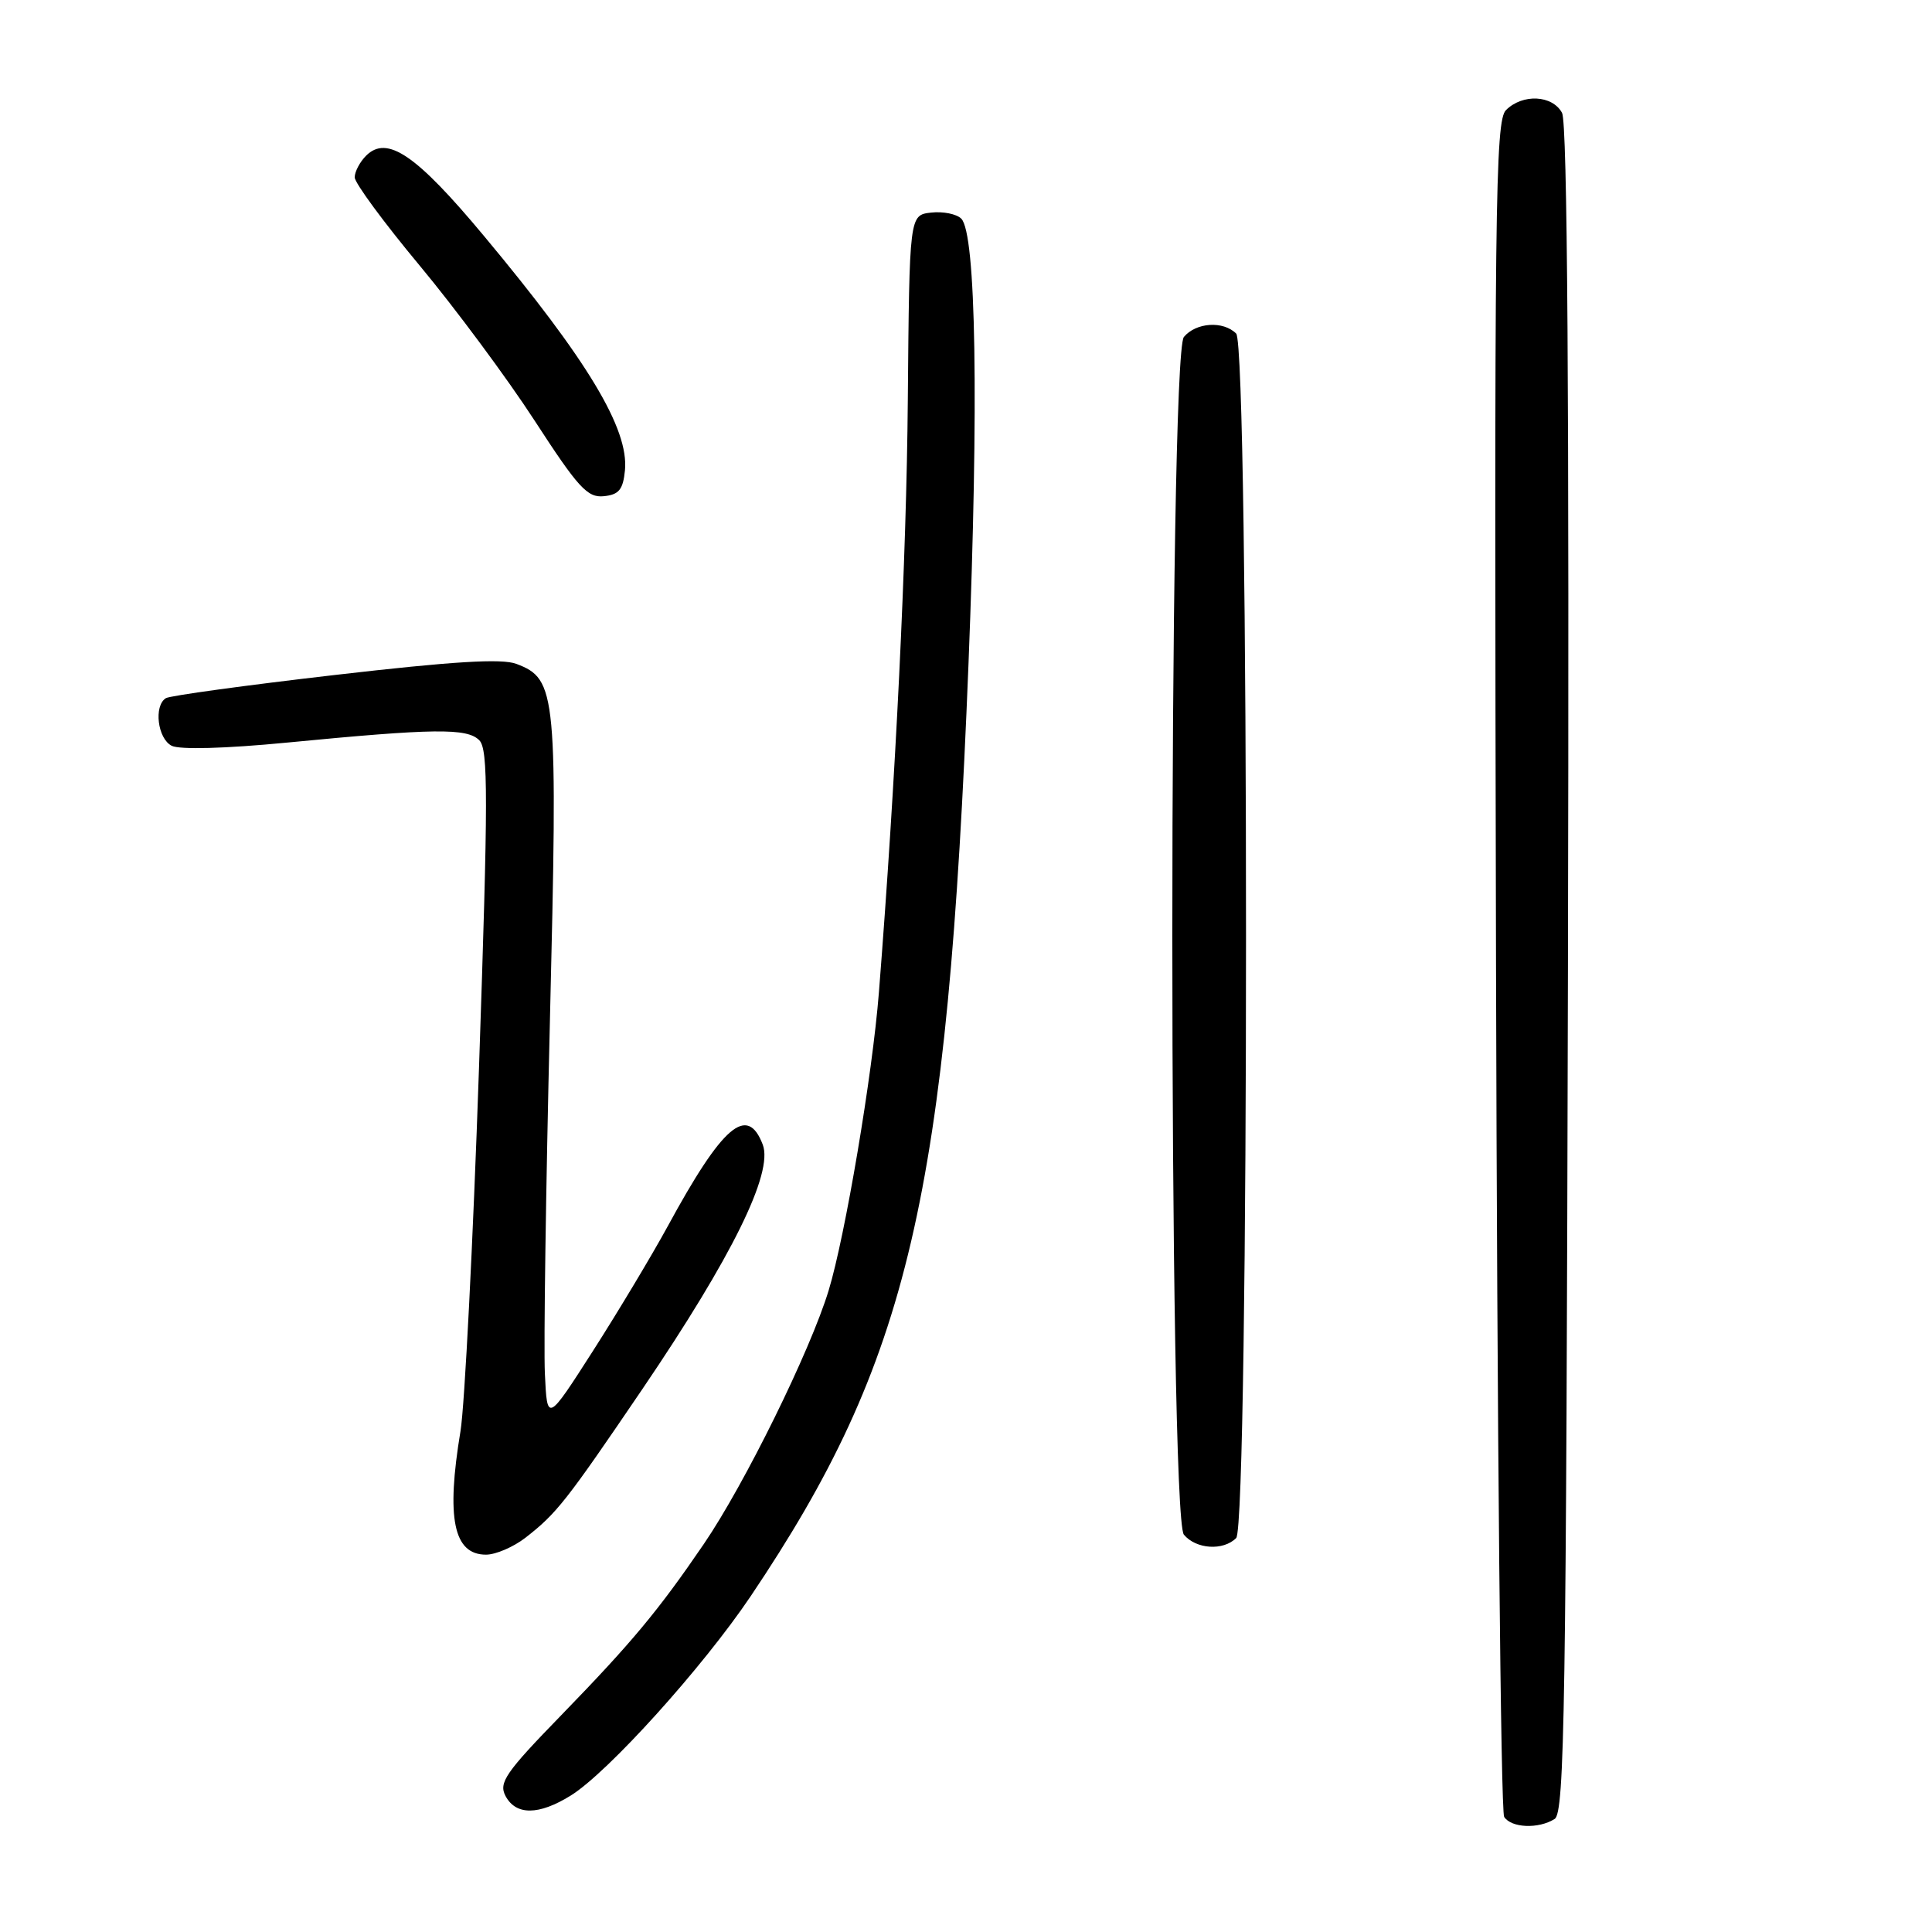 <?xml version="1.0" encoding="UTF-8" standalone="no"?>
<!DOCTYPE svg PUBLIC "-//W3C//DTD SVG 1.1//EN" "http://www.w3.org/Graphics/SVG/1.1/DTD/svg11.dtd" >
<svg xmlns="http://www.w3.org/2000/svg" xmlns:xlink="http://www.w3.org/1999/xlink" version="1.1" viewBox="0 0 256 256">
 <g >
 <path fill="currentColor"
d=" M 206.00 241.02 C 207.32 240.19 207.53 226.39 207.76 128.49 C 207.94 52.13 207.69 16.30 206.98 14.96 C 205.71 12.59 201.75 12.39 199.55 14.59 C 198.12 16.02 197.99 26.93 198.23 127.84 C 198.38 189.25 198.86 240.06 199.31 240.75 C 200.26 242.22 203.87 242.37 206.00 241.02 Z  M 75.61 237.93 C 80.53 234.89 93.12 220.94 99.48 211.49 C 120.47 180.27 125.52 158.63 128.33 88.00 C 129.70 53.32 129.34 30.93 127.37 28.97 C 126.75 28.35 124.95 27.99 123.37 28.17 C 120.50 28.50 120.50 28.50 120.29 53.00 C 120.12 73.86 118.68 103.33 116.46 131.50 C 115.60 142.42 111.99 163.81 109.80 170.99 C 107.36 179.01 98.67 196.66 93.26 204.59 C 87.22 213.44 83.73 217.63 74.40 227.24 C 66.96 234.89 66.05 236.22 66.99 237.99 C 68.37 240.56 71.38 240.55 75.61 237.93 Z  M 69.62 203.76 C 73.77 200.53 74.99 198.98 85.16 184.00 C 96.99 166.56 102.49 155.41 101.07 151.67 C 99.02 146.30 95.74 149.12 88.47 162.50 C 86.37 166.35 81.92 173.77 78.58 178.99 C 72.50 188.48 72.50 188.48 72.20 182.02 C 72.03 178.47 72.33 157.56 72.86 135.55 C 73.92 91.72 73.77 90.00 68.43 87.97 C 66.49 87.23 60.01 87.63 44.36 89.44 C 32.59 90.80 22.52 92.18 21.98 92.51 C 20.35 93.52 20.88 97.87 22.75 98.82 C 23.80 99.35 29.87 99.19 38.00 98.40 C 57.54 96.51 61.89 96.45 63.51 98.09 C 64.70 99.30 64.69 105.61 63.47 141.50 C 62.68 164.60 61.57 186.25 61.02 189.62 C 59.10 201.17 60.09 206.00 64.40 206.00 C 65.68 206.00 68.03 204.99 69.62 203.76 Z  M 163.80 203.80 C 165.54 202.06 165.54 45.94 163.80 44.20 C 162.08 42.48 158.48 42.72 156.87 44.65 C 154.83 47.11 154.83 200.88 156.87 203.35 C 158.48 205.28 162.08 205.52 163.80 203.80 Z  M 82.81 62.32 C 83.34 56.84 77.89 47.77 64.14 31.28 C 55.15 20.49 51.29 17.86 48.51 20.63 C 47.68 21.46 47.00 22.75 47.00 23.50 C 47.00 24.24 50.87 29.50 55.60 35.18 C 60.32 40.85 67.19 50.11 70.85 55.75 C 76.61 64.63 77.84 65.97 80.00 65.75 C 82.01 65.55 82.56 64.88 82.81 62.32 Z "/>
</g>
</svg>